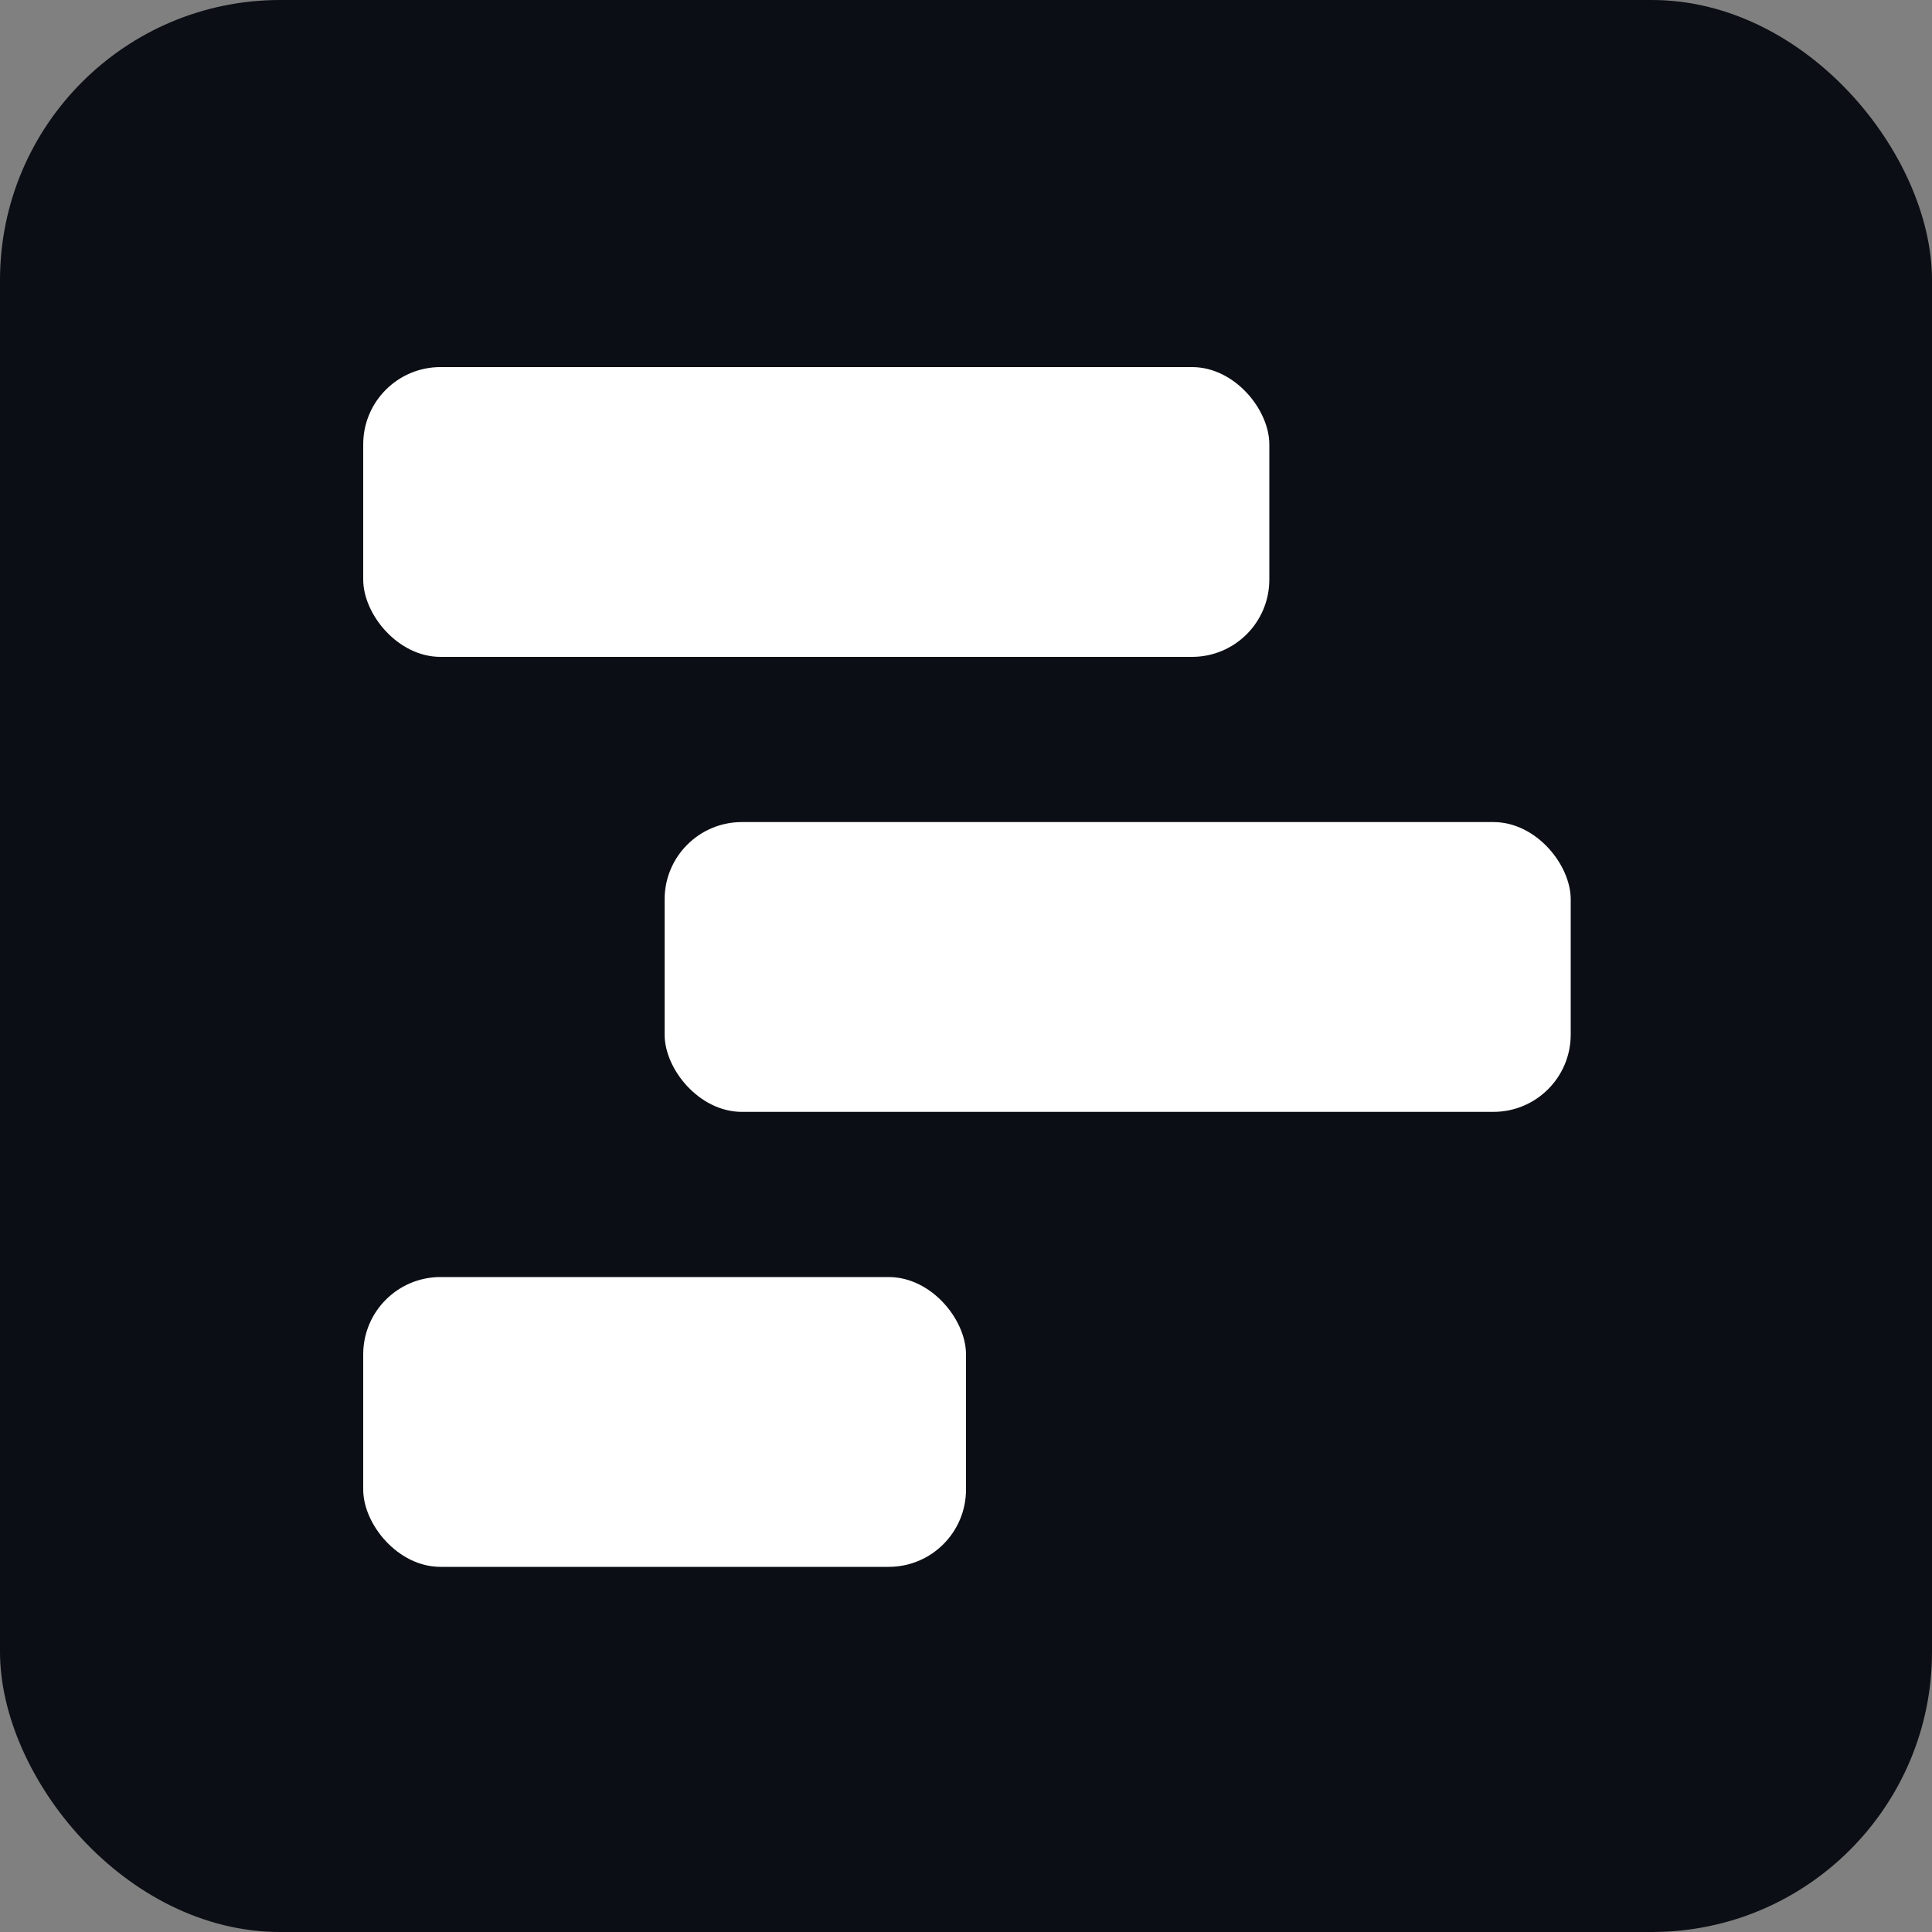 <svg id="Calque_1" data-name="Calque 1" xmlns="http://www.w3.org/2000/svg" viewBox="0 0 1000 1000"><rect x="0" y="0" width="1000" height="1000" fill="#808080" stroke="none"/><defs><style>.cls-1{fill:#0b0e14;}.cls-2{fill:#fff;}</style></defs><title>logo_black</title><rect class="cls-1" width="1000" height="1000" rx="145"/><rect class="cls-2" x="188" y="661" width="312" height="150" rx="40"/><rect class="cls-2" x="344" y="425.5" width="469" height="150" rx="40"/><rect class="cls-2" x="188" y="190" width="469" height="150" rx="40"/></svg>